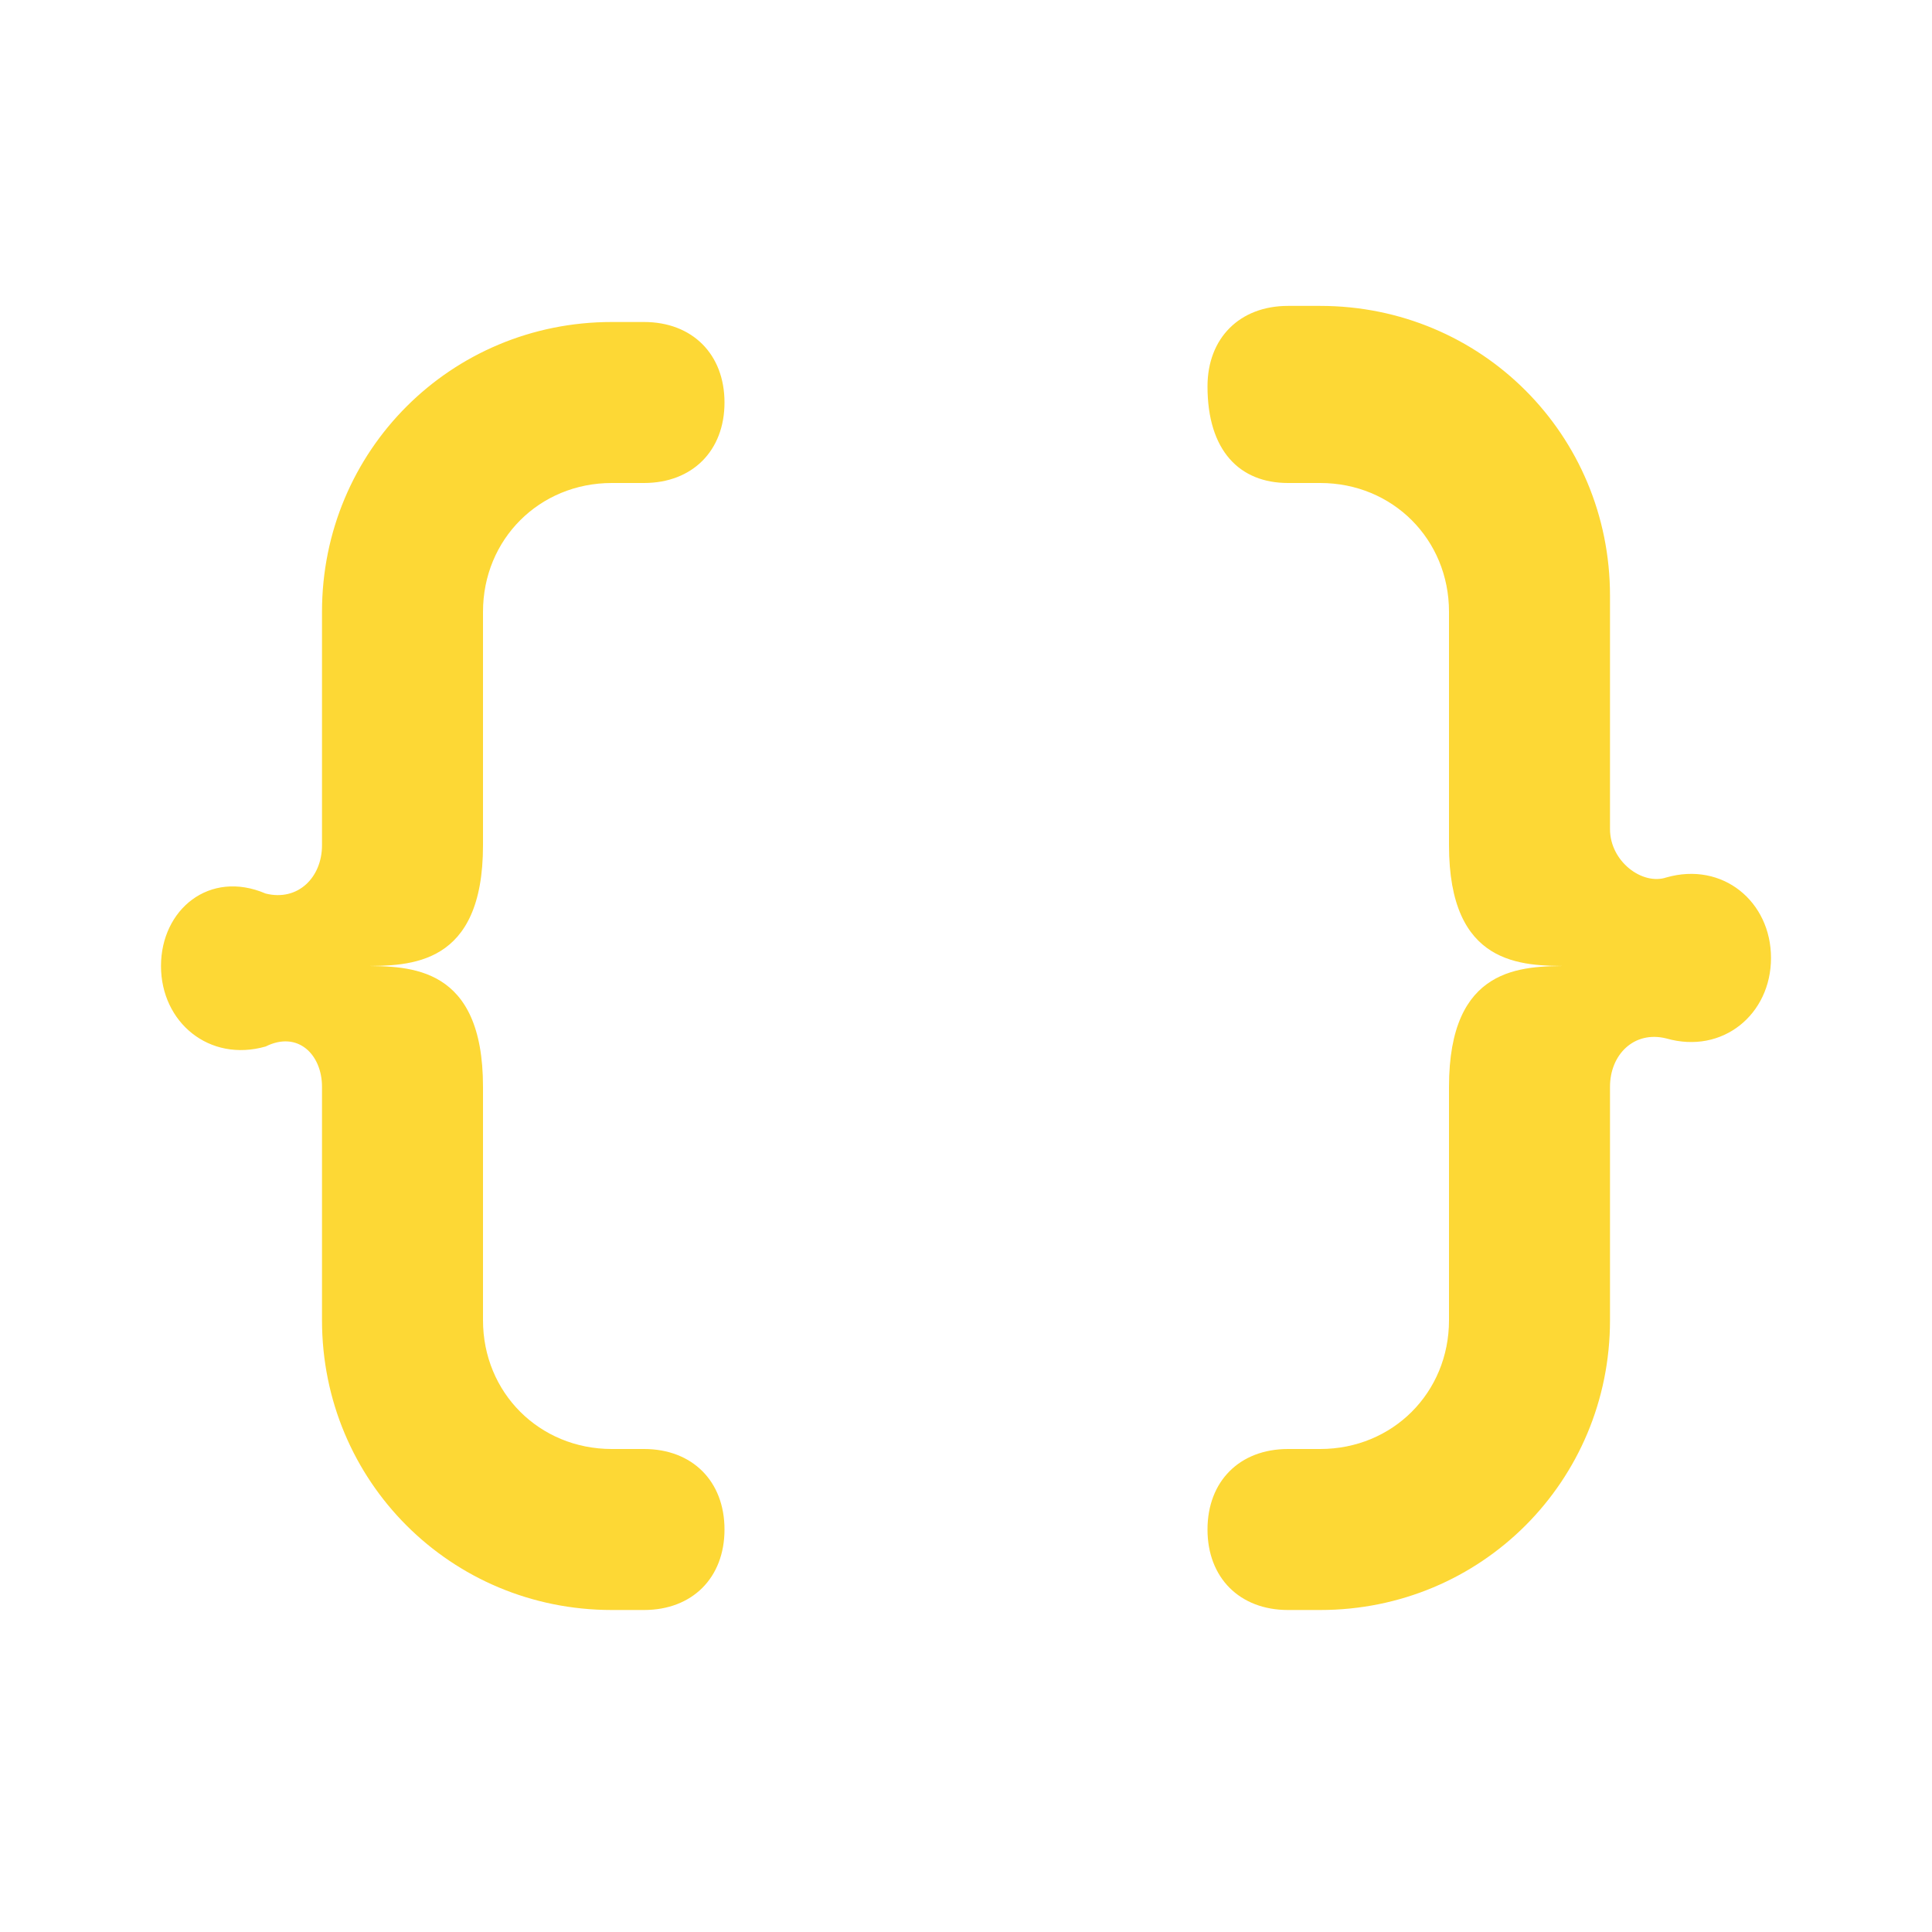 <svg xmlns="http://www.w3.org/2000/svg" viewBox="0 0 24 24"><g fill='#FDD835'><path d="M8 18h-.4c-.9 0-1.6-.7-1.6-1.6v-2.9C6 12 5.1 12 4.5 12c.6 0 1.5 0 1.5-1.5V7.6C6 6.7 6.7 6 7.6 6H8c.6 0 1-.4 1-1s-.4-1-1-1h-.4C5.6 4 4 5.6 4 7.6v2.9c0 .4-.3.7-.7.6-.7-.3-1.3.2-1.3.9s.6 1.2 1.3 1c.4-.2.7.1.7.5v2.9c0 2 1.6 3.6 3.6 3.6H8c.6 0 1-.4 1-1s-.4-1-1-1zM16 6h.4c.9 0 1.6.7 1.6 1.6v2.9c0 1.5.9 1.5 1.5 1.5-.6 0-1.5 0-1.5 1.5v2.9c0 .9-.7 1.6-1.6 1.6H16c-.6 0-1 .4-1 1s.4 1 1 1h.4c2 0 3.6-1.6 3.6-3.6v-2.9c0-.4.3-.7.7-.6.7.2 1.3-.3 1.3-1s-.6-1.2-1.3-1c-.3.1-.7-.2-.7-.6V7.4c0-2-1.6-3.6-3.6-3.6H16c-.6 0-1 .4-1 1 0 .8.4 1.2 1 1.2z"></path></g></svg>